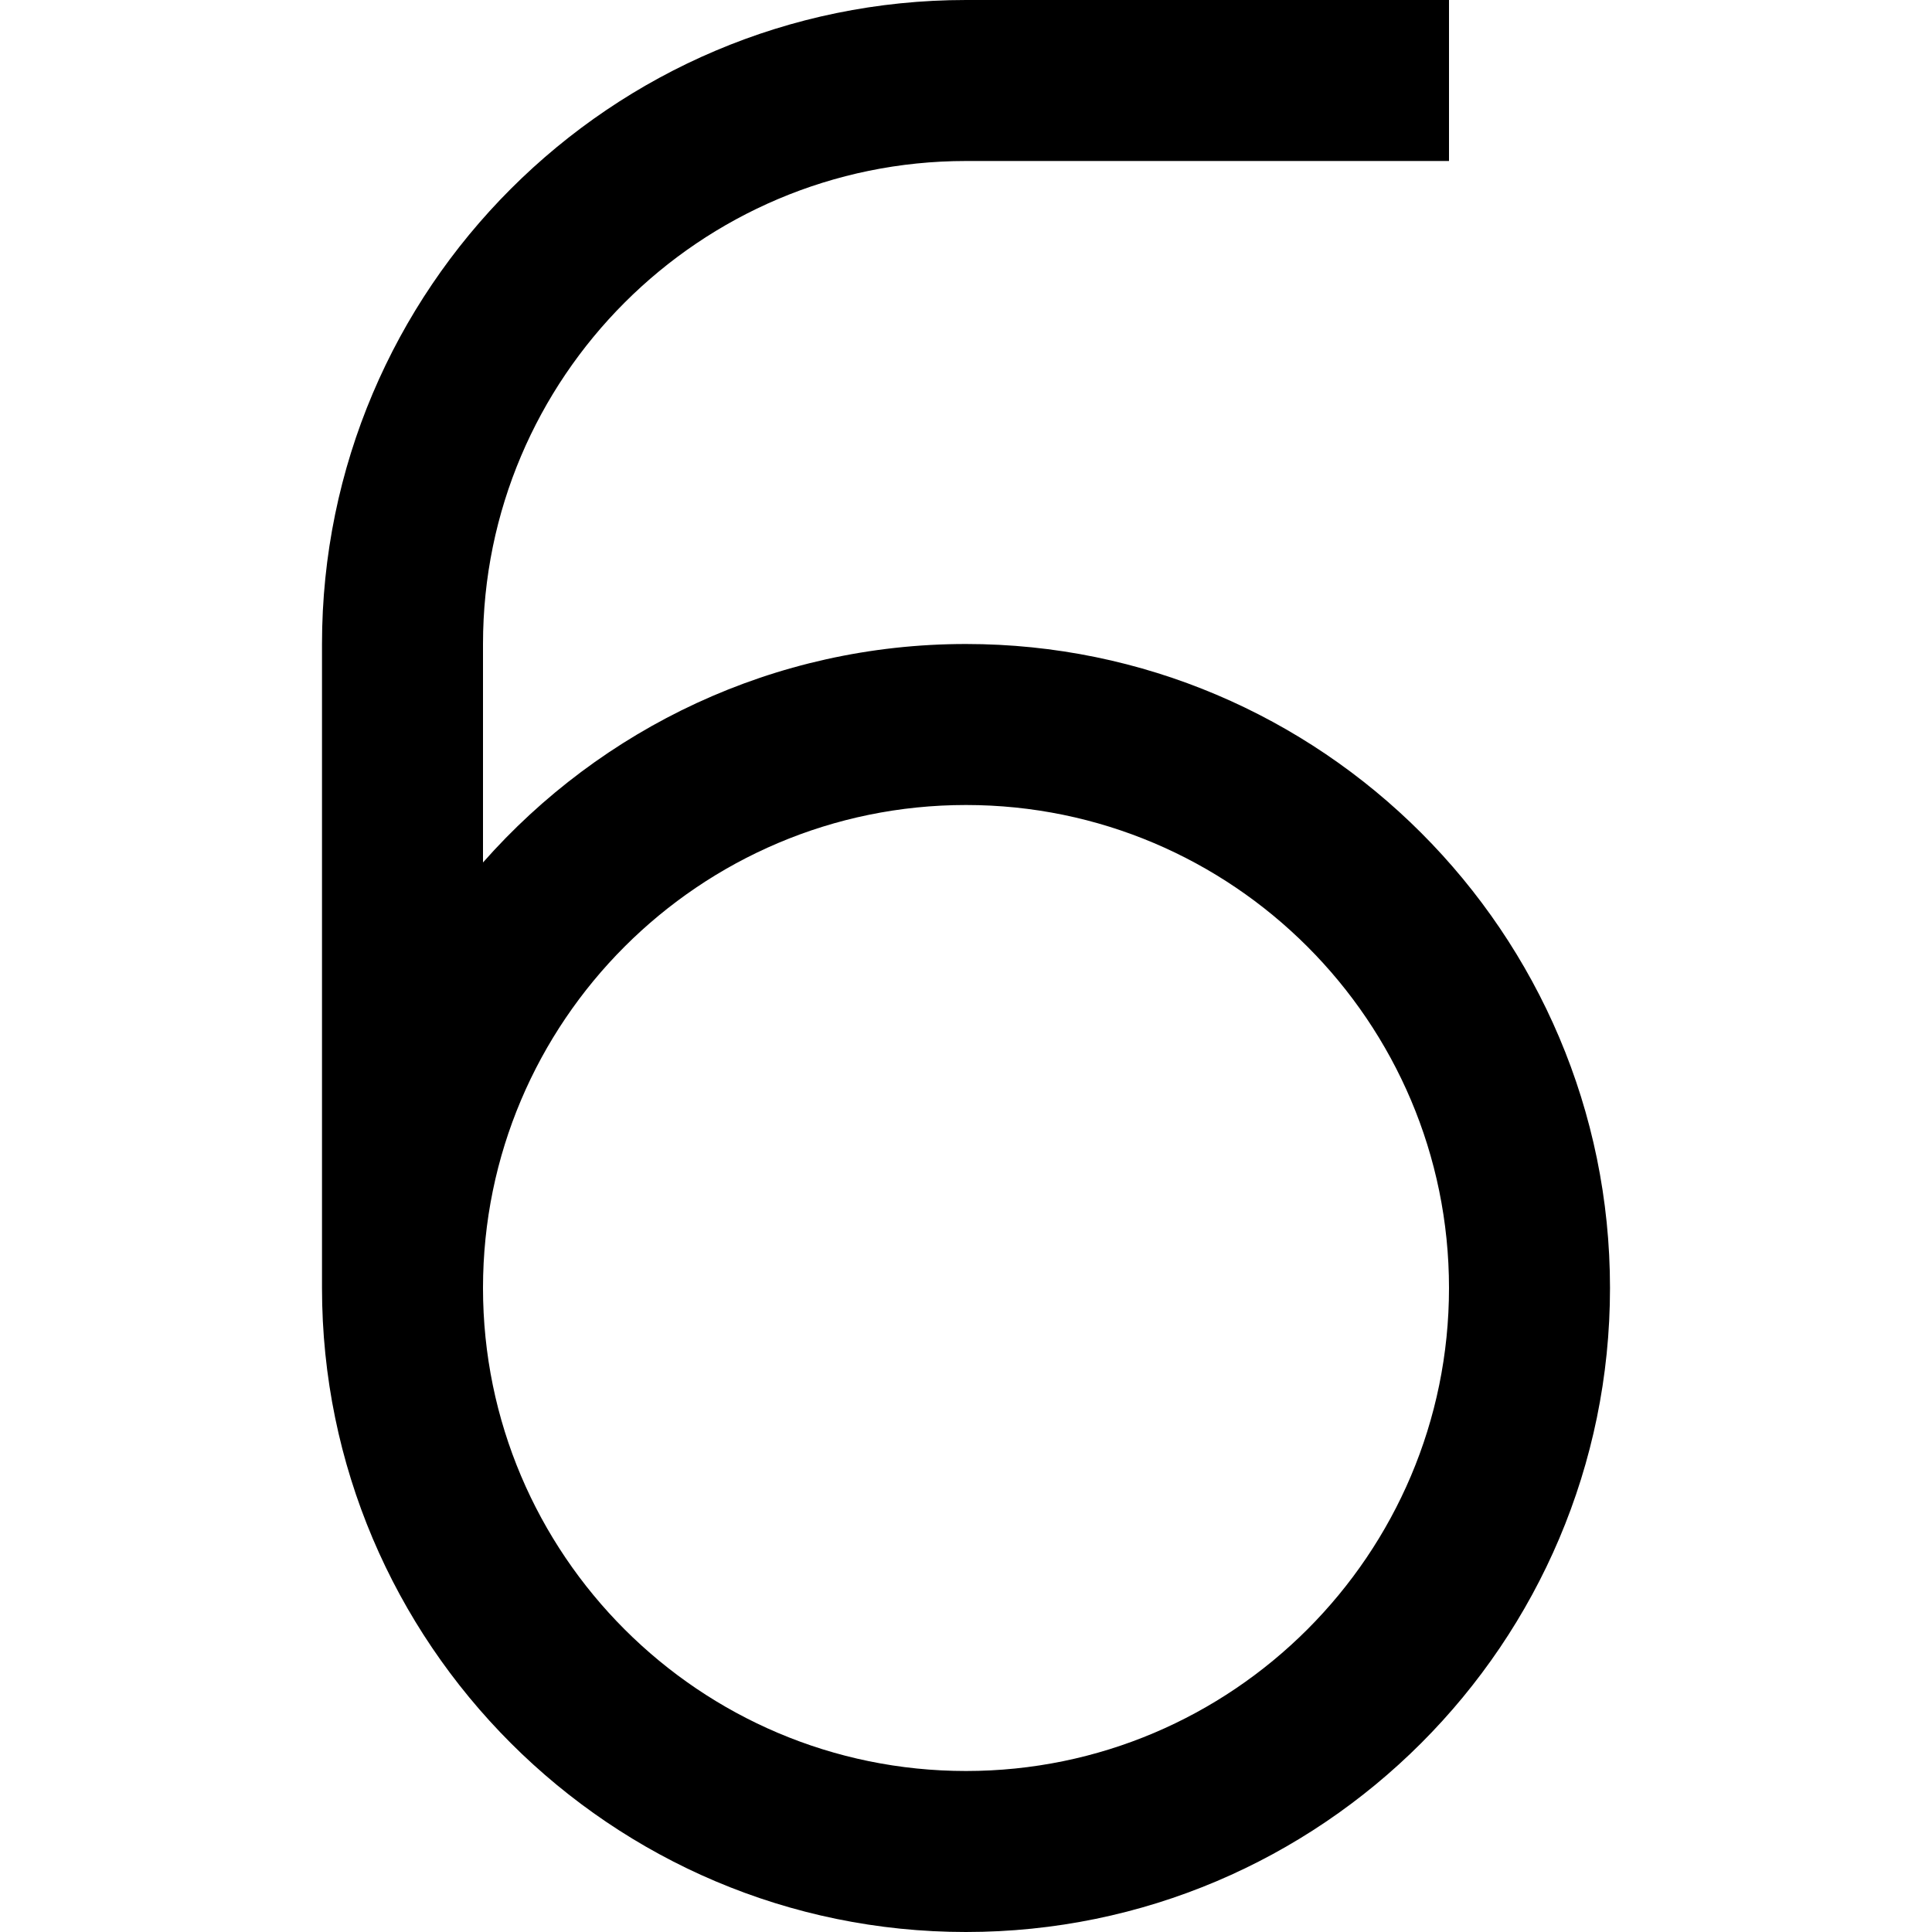 <?xml version="1.0" encoding="UTF-8"?>
<svg xmlns="http://www.w3.org/2000/svg" id="Layer_1" data-name="Layer 1" viewBox="0 0 24 24" width="512" height="512"><path d="M12,24c-4.411,0-8-3.589-8-8V8C4,3.589,7.589,0,12,0h6V2h-6c-3.309,0-6,2.691-6,6v2.714c1.467-1.663,3.613-2.714,6-2.714,4.411,0,8,3.589,8,8s-3.589,8-8,8Zm-6-8c0,3.309,2.691,6,6,6s6-2.691,6-6-2.691-6-6-6-6,2.691-6,6Z"/></svg>
